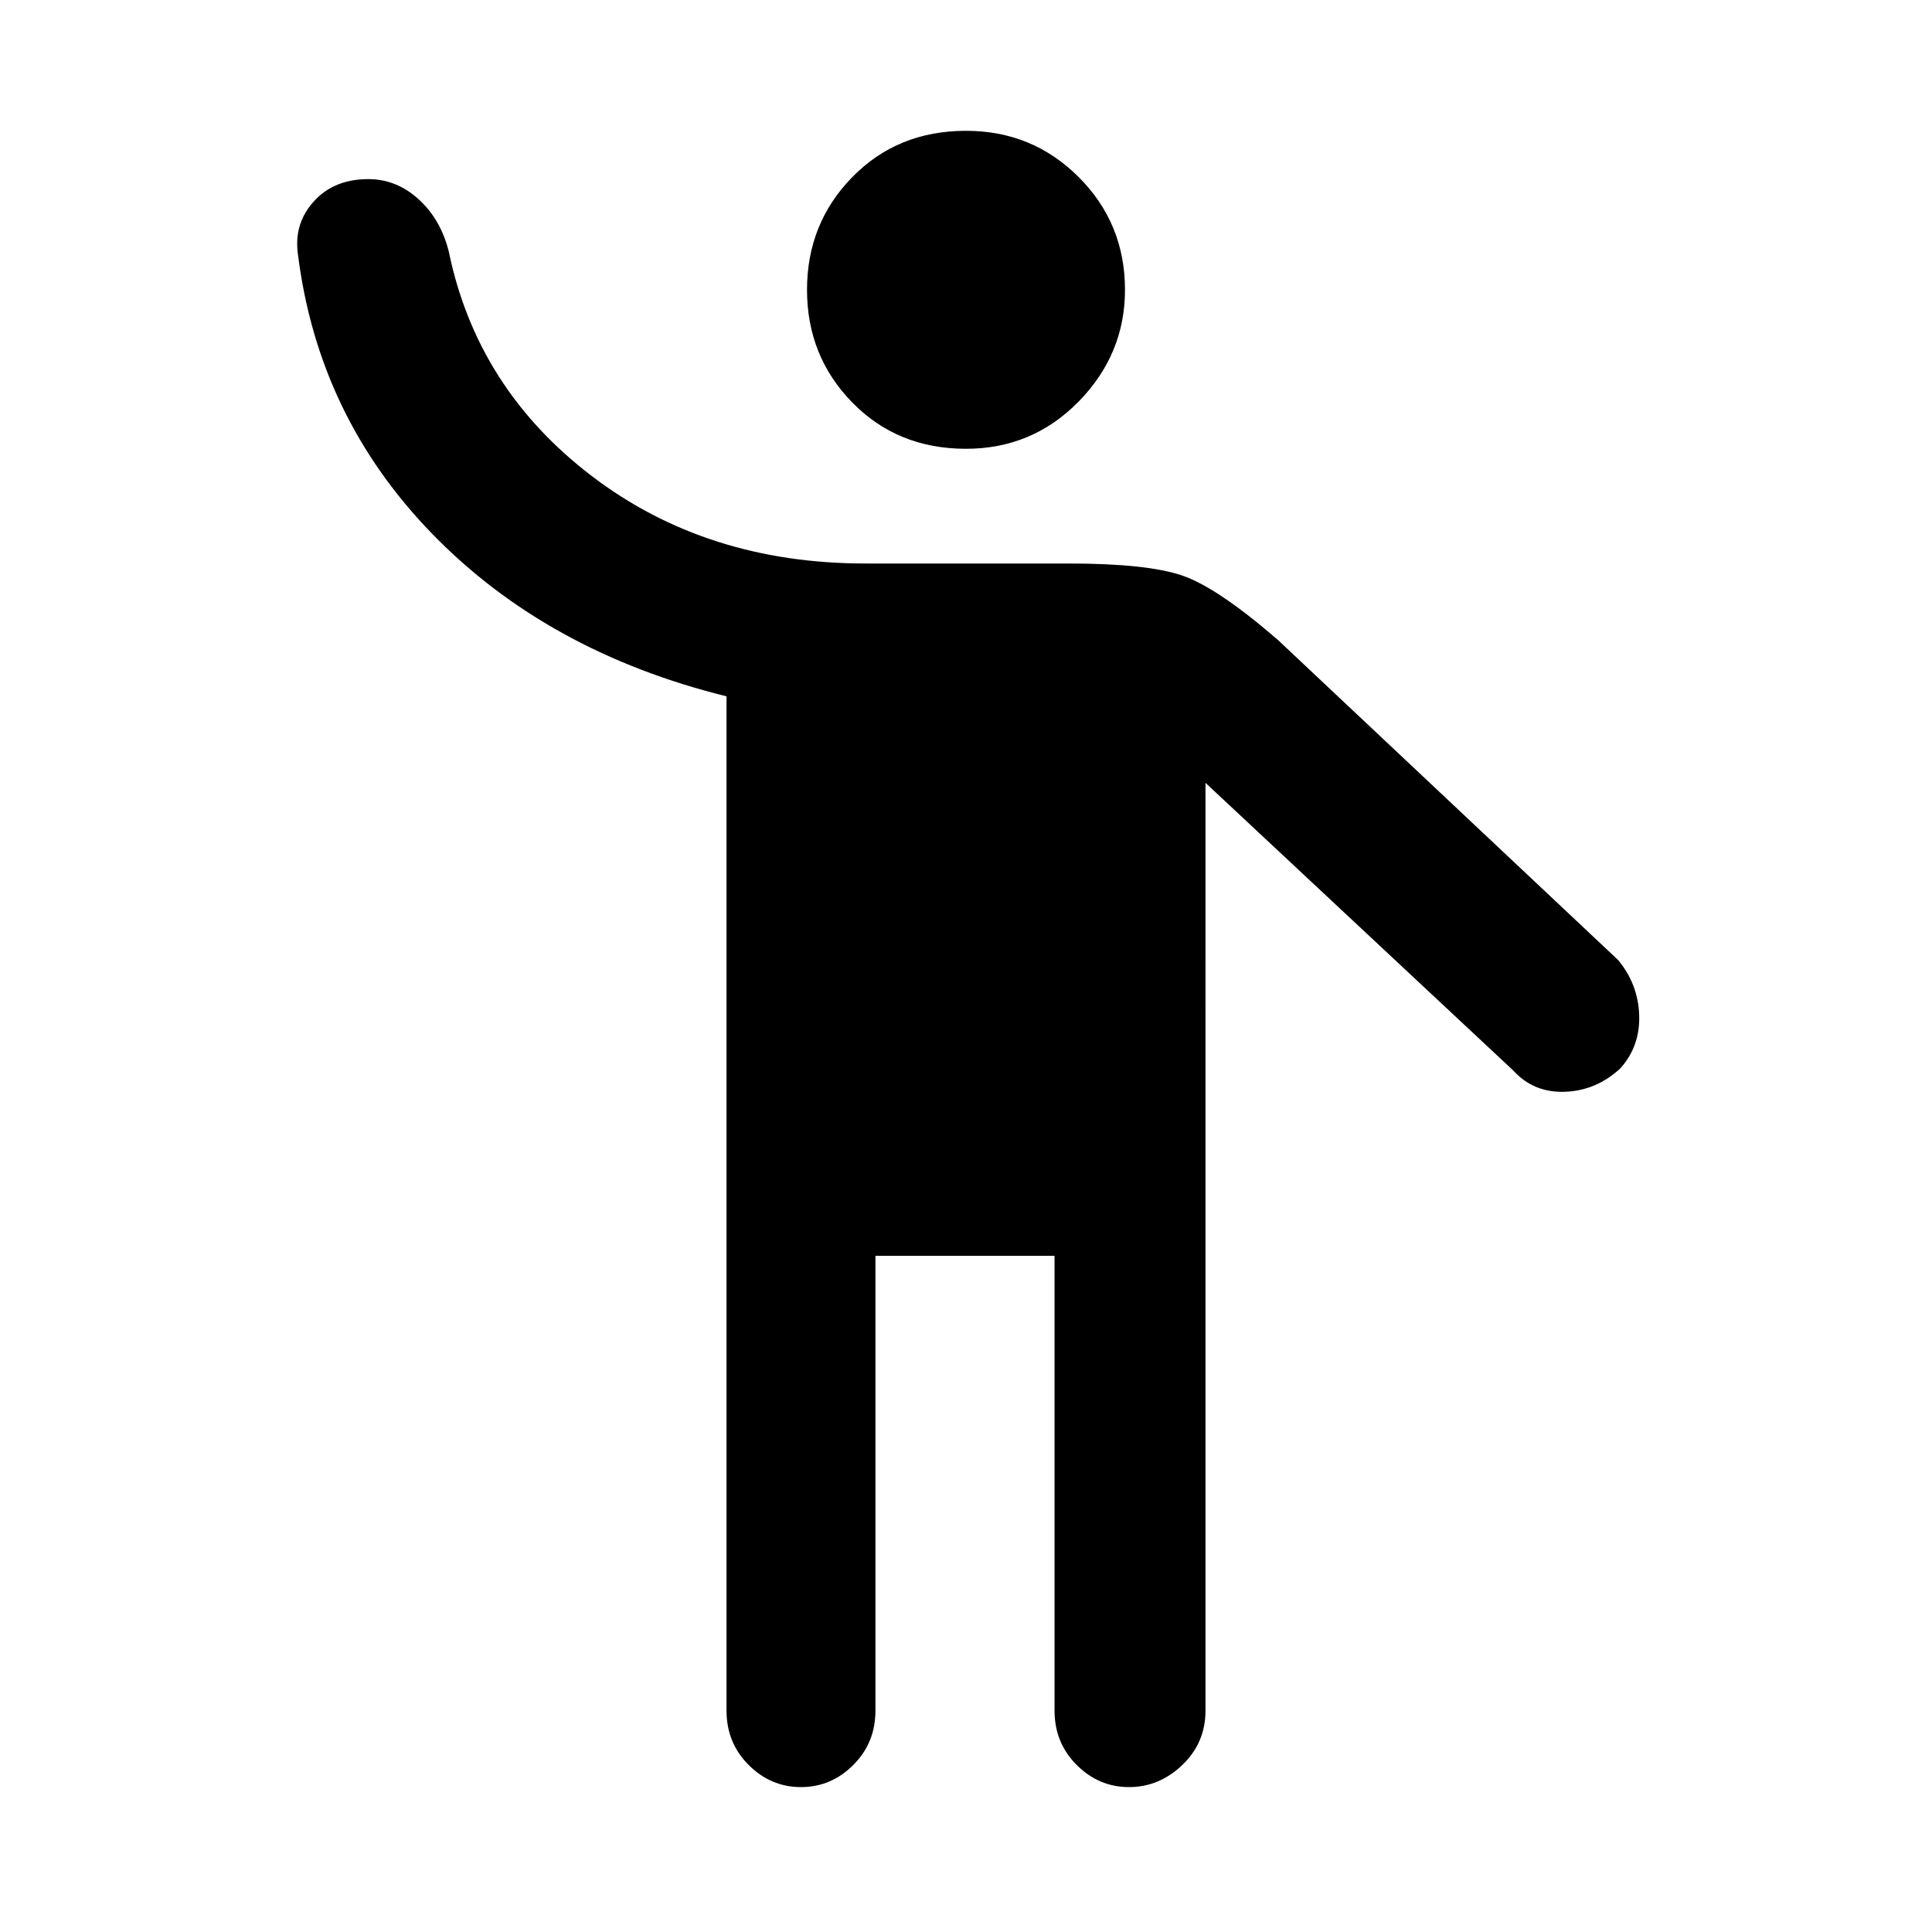 <svg xmlns="http://www.w3.org/2000/svg" height="48" width="48"><path d="M24 11.15q-1.7 0-2.825-1.15-1.125-1.15-1.125-2.8t1.125-2.8Q22.3 3.25 24 3.25q1.65 0 2.8 1.15t1.15 2.8q0 1.6-1.15 2.775-1.15 1.175-2.8 1.175ZM19.9 44.4q-.75 0-1.3-.55t-.55-1.35V17.3q-4.45-1.1-7.3-4.025Q7.9 10.35 7.4 6.3q-.1-.75.4-1.3t1.35-.55q.7 0 1.25.5t.75 1.3q.7 3.4 3.55 5.575Q17.55 14 21.5 14h5.05q1.95 0 2.825.3.875.3 2.375 1.6l8.45 7.95q.5.6.525 1.375.025.775-.475 1.325-.6.55-1.375.575-.775.025-1.275-.525l-7.65-7.15V42.5q0 .8-.575 1.35t-1.325.55q-.75 0-1.3-.55t-.55-1.35V31.2h-4.45v11.3q0 .8-.55 1.35t-1.3.55Z"/></svg>
